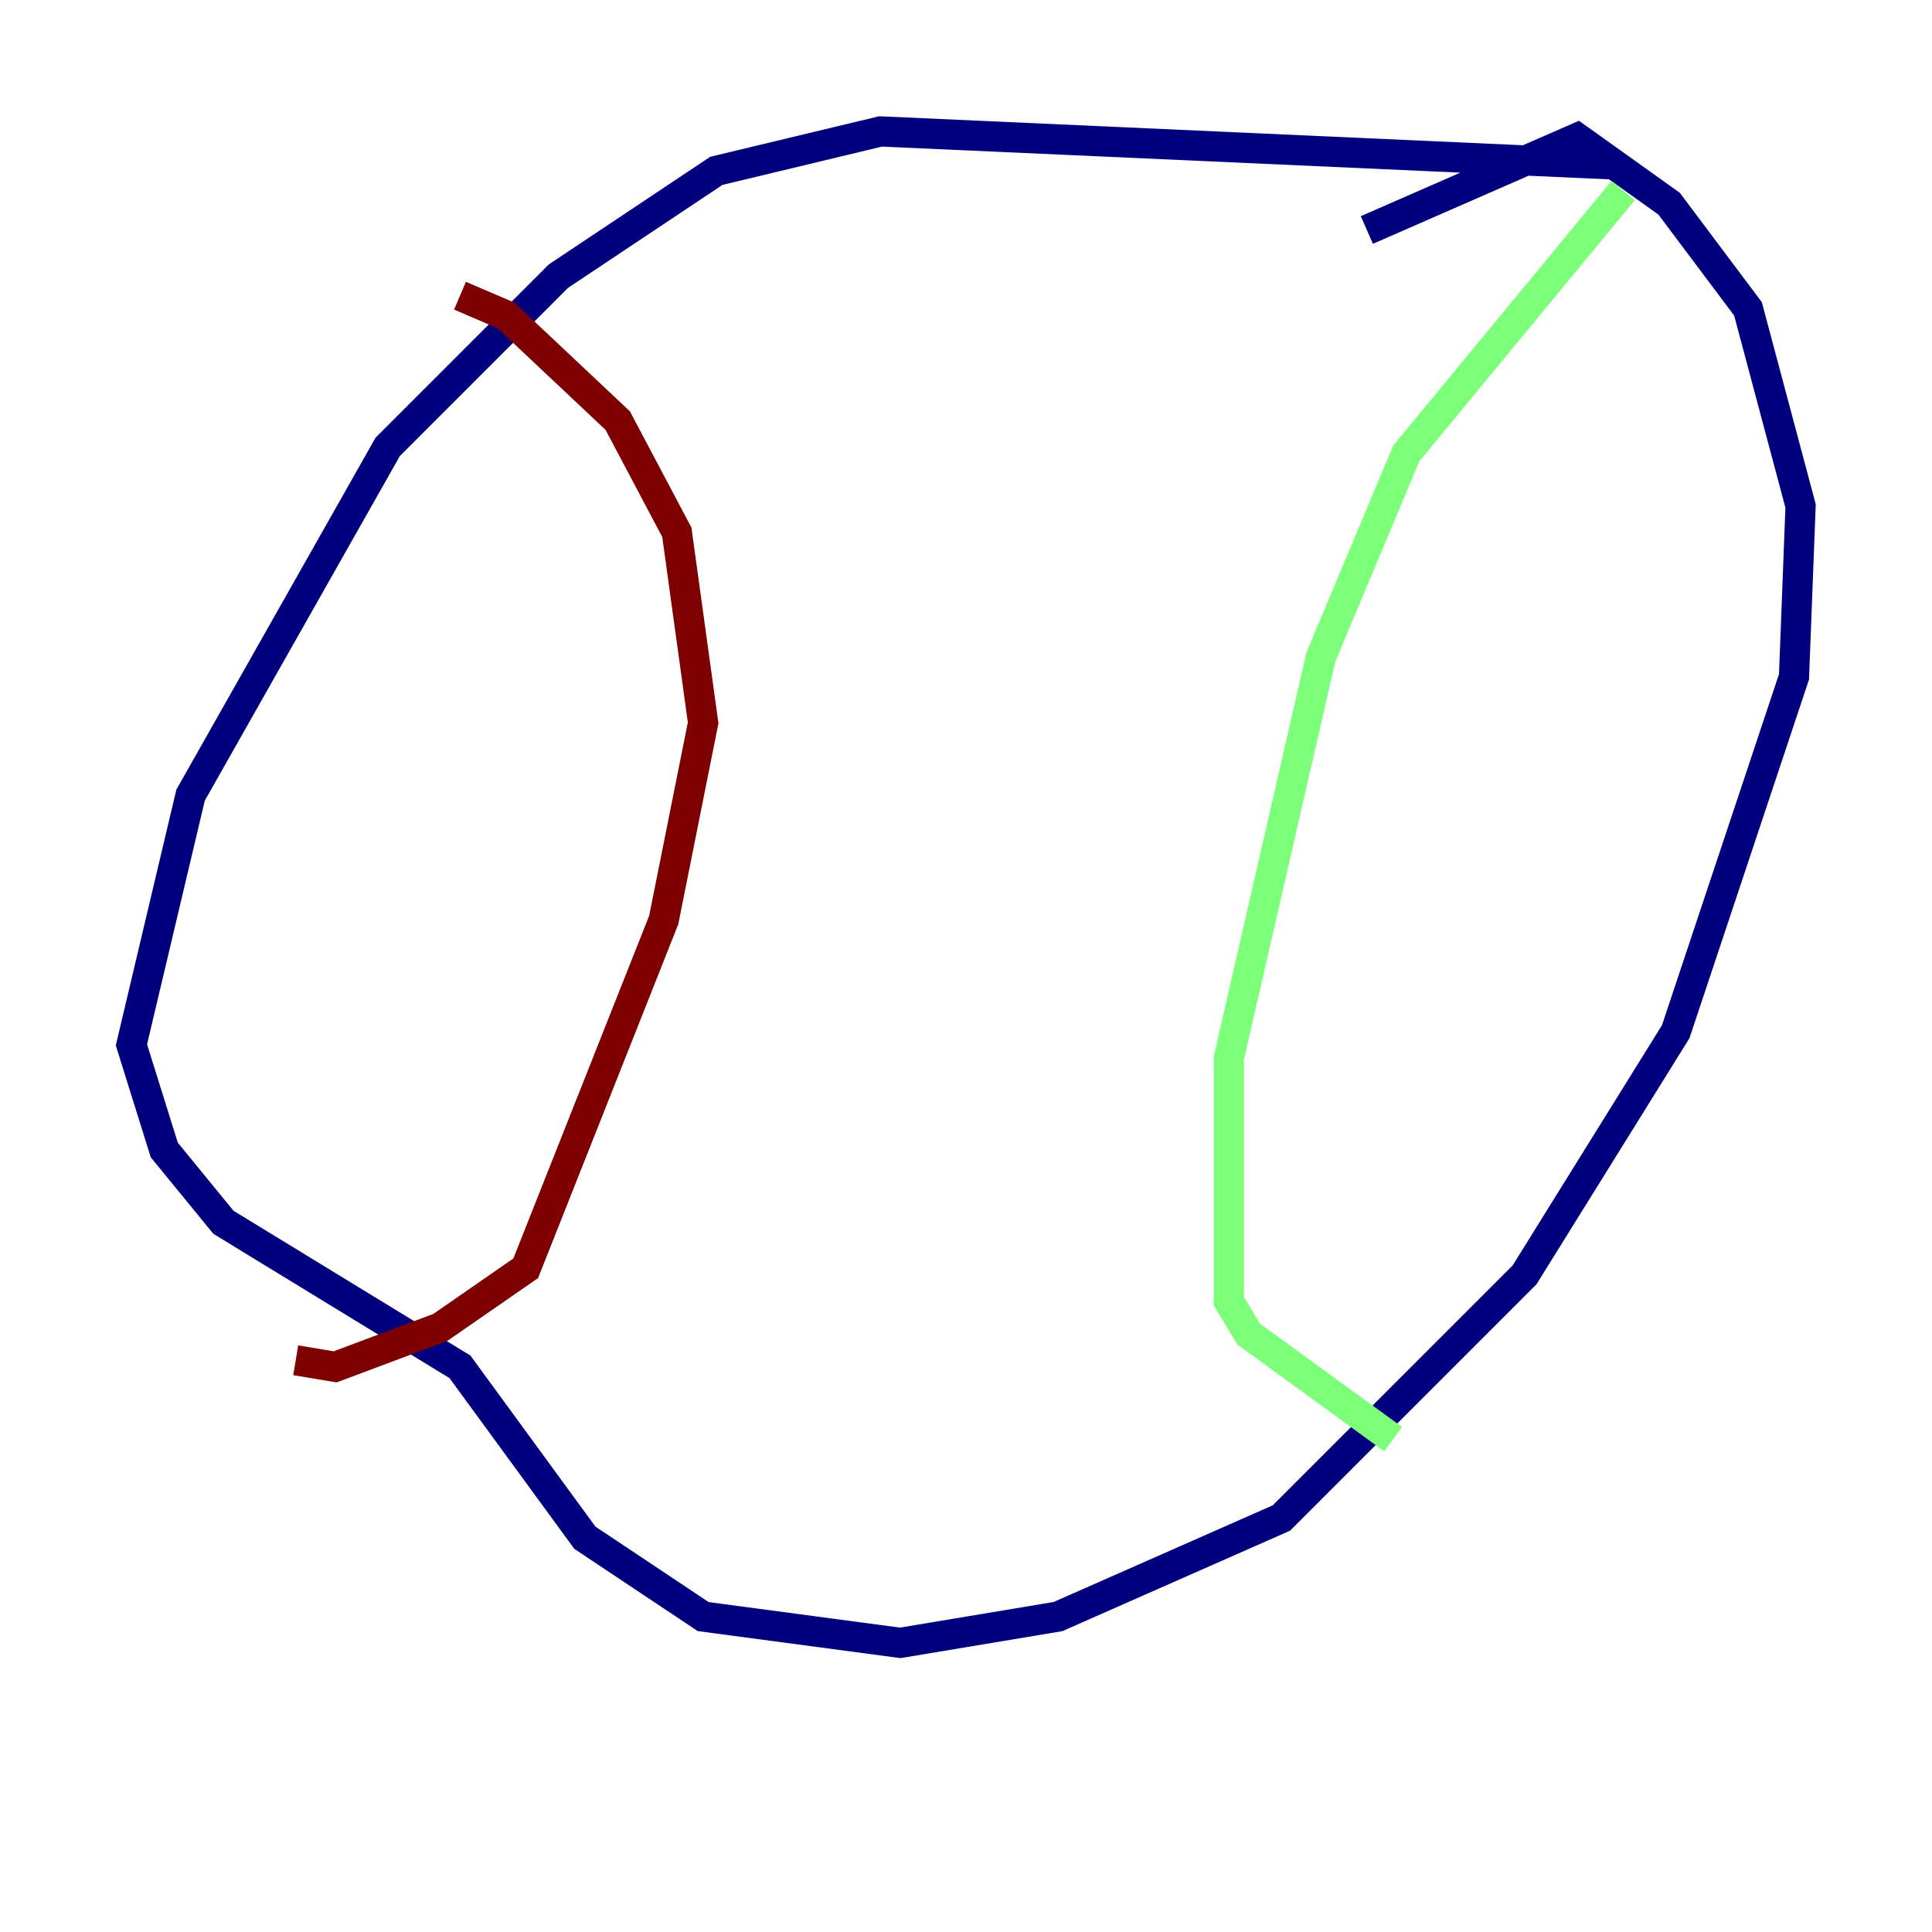 <?xml version="1.0" encoding="utf-8" ?>
<svg baseProfile="tiny" height="128" version="1.2" viewBox="0,0,128,128" width="128" xmlns="http://www.w3.org/2000/svg" xmlns:ev="http://www.w3.org/2001/xml-events" xmlns:xlink="http://www.w3.org/1999/xlink"><defs /><polyline fill="none" points="106.667,10.884 58.34,8.707 47.456,11.32 37.007,18.286 25.687,29.605 12.626,52.68 8.707,69.225 10.884,76.191 14.803,80.98 30.476,90.558 38.748,101.878 46.585,107.102 59.646,108.844 70.095,107.102 84.898,100.571 101.007,84.463 111.02,68.354 118.857,44.843 119.293,33.524 115.809,20.463 110.585,13.497 104.49,9.143 90.558,15.238" stroke="#00007f" stroke-width="2" /><polyline fill="none" points="107.537,12.626 93.17,30.041 87.51,43.537 81.415,70.095 81.415,86.204 82.721,88.381 92.299,95.347" stroke="#7cff79" stroke-width="2" /><polyline fill="none" points="19.592,90.122 22.204,90.558 29.17,87.946 34.83,84.027 43.973,60.952 46.585,47.891 44.843,35.265 40.925,27.864 33.524,20.898 30.476,19.592" stroke="#7f0000" stroke-width="2" /></svg>